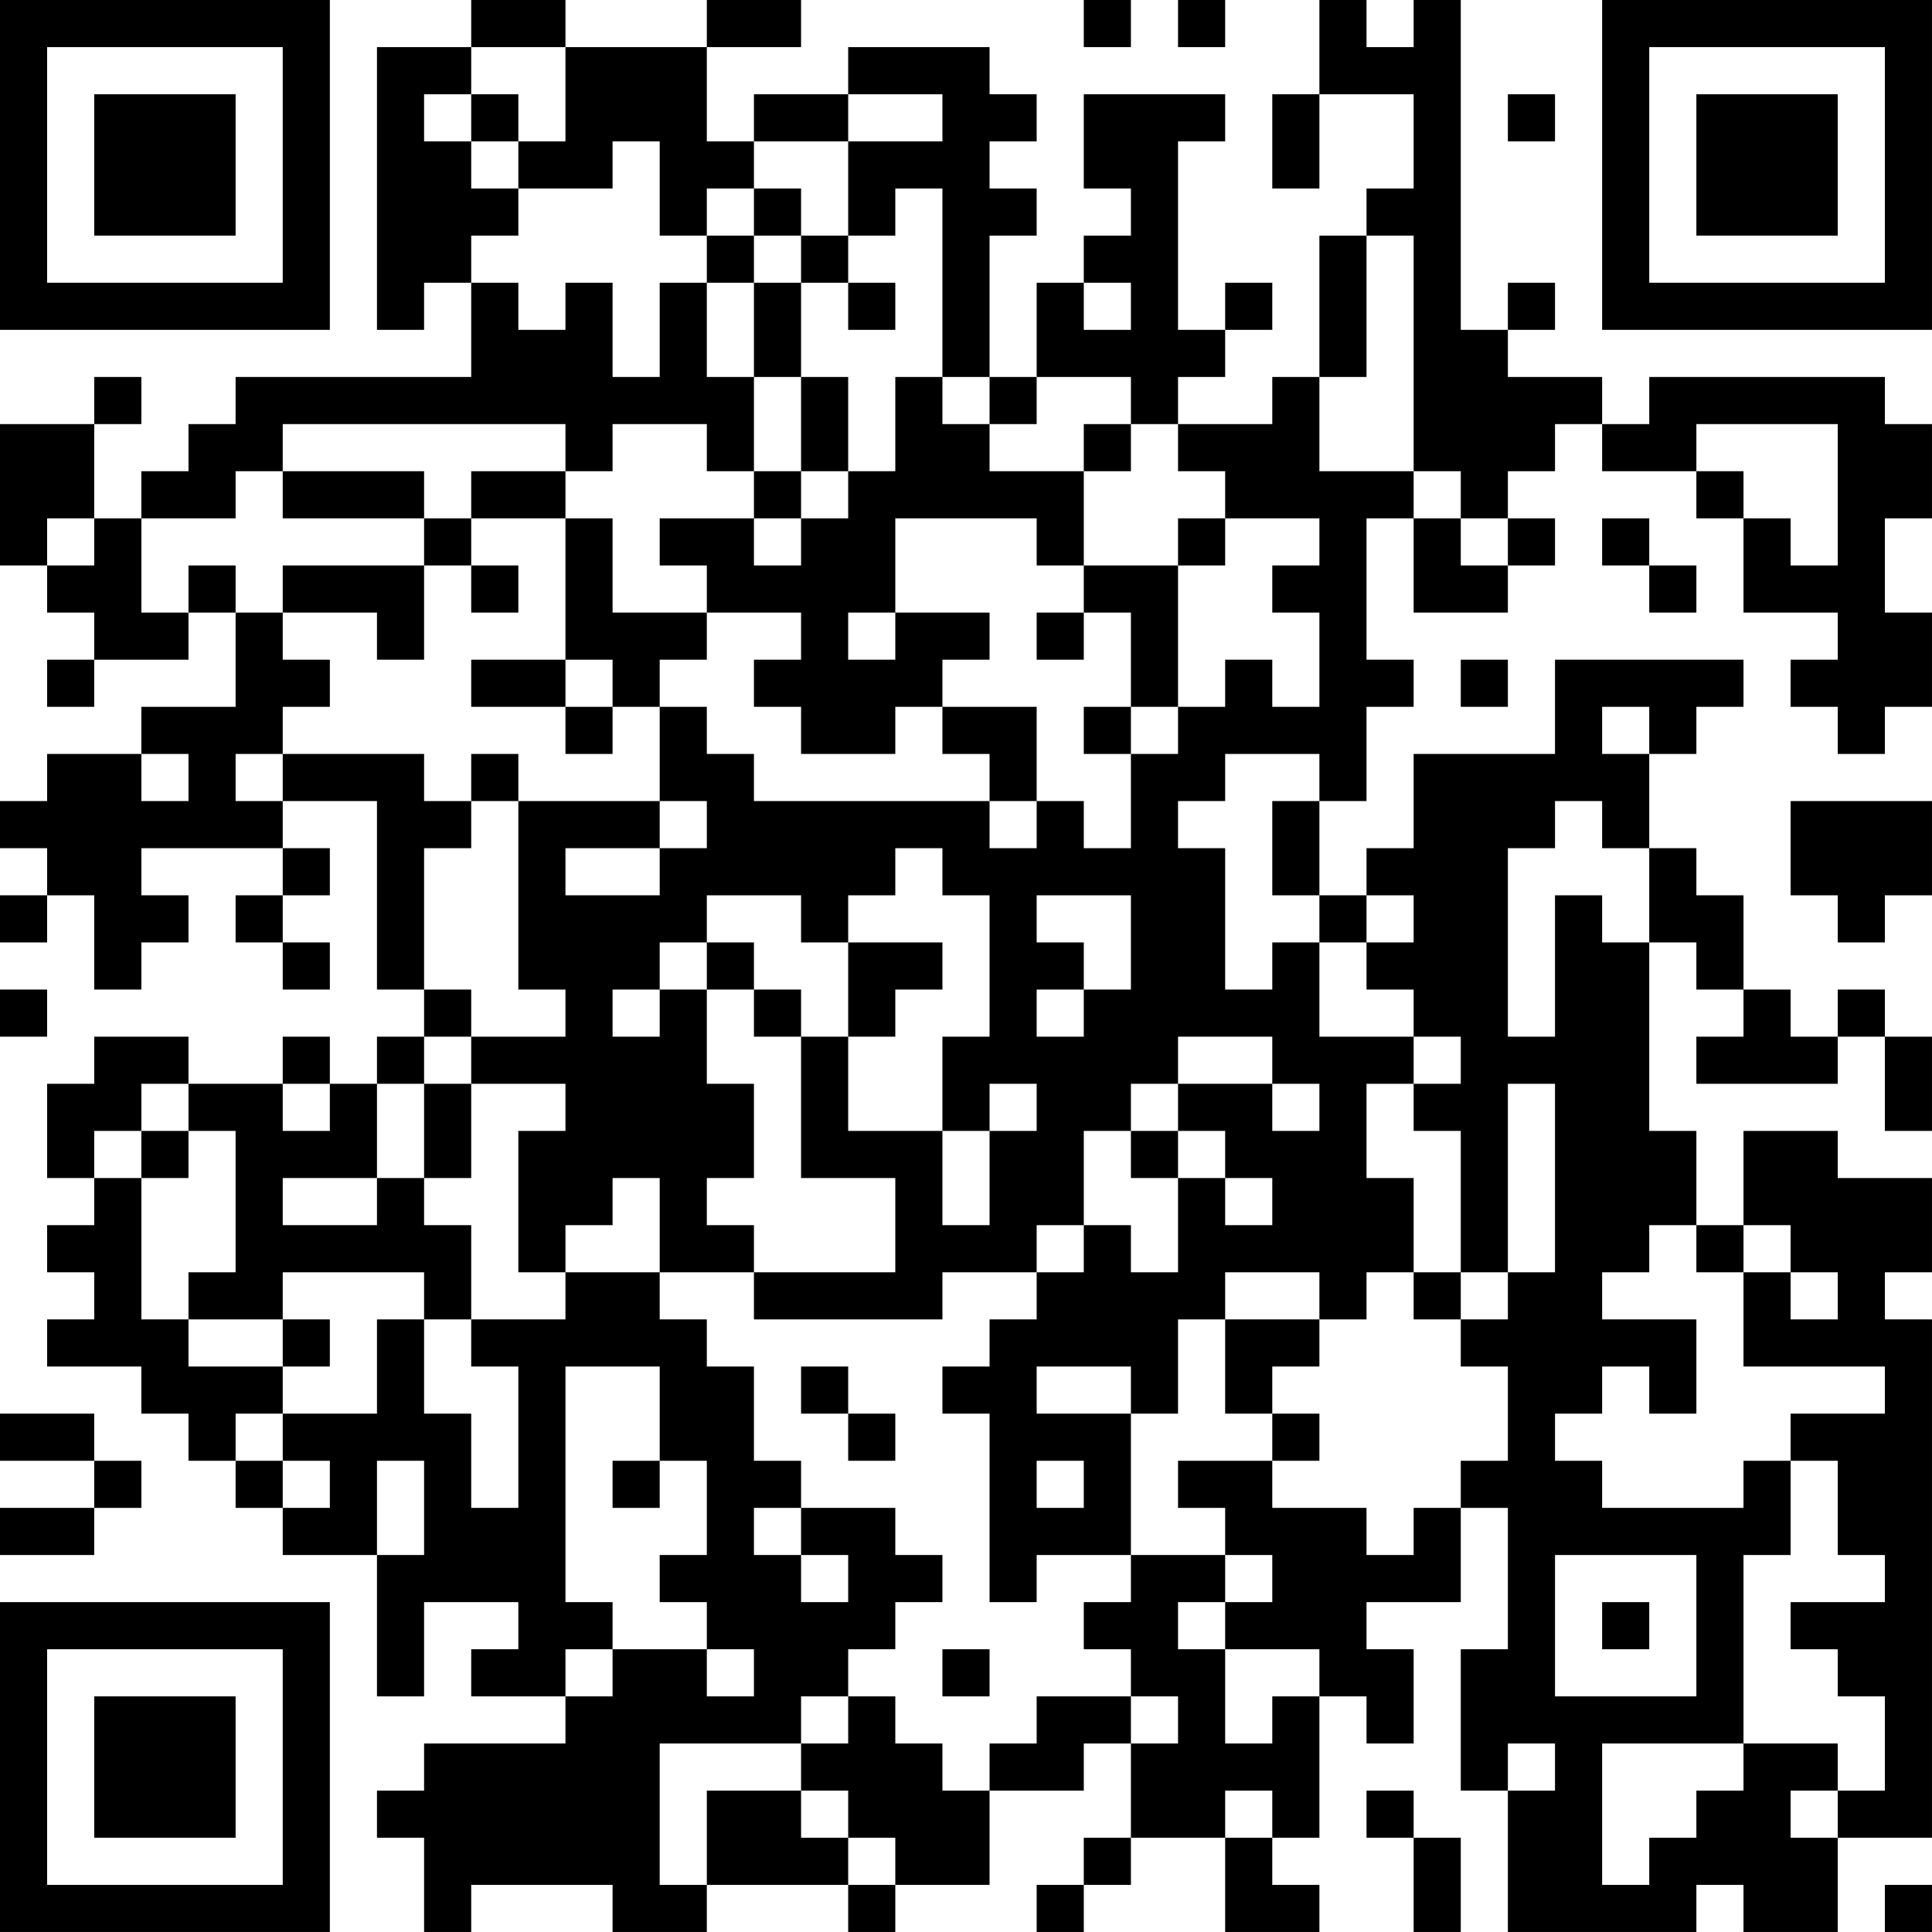 <?xml version="1.0" encoding="UTF-8"?>
<svg xmlns="http://www.w3.org/2000/svg" version="1.1" width="200" height="200" viewBox="0 0 200 200"><rect x="0" y="0" width="200" height="200" fill="#ffffff"/><g transform="scale(4.878)"><g transform="translate(0,0)"><path fill-rule="evenodd" d="M10 0L10 1L8 1L8 7L9 7L9 6L10 6L10 8L5 8L5 9L4 9L4 10L3 10L3 11L2 11L2 9L3 9L3 8L2 8L2 9L0 9L0 12L1 12L1 13L2 13L2 14L1 14L1 15L2 15L2 14L4 14L4 13L5 13L5 15L3 15L3 16L1 16L1 17L0 17L0 18L1 18L1 19L0 19L0 20L1 20L1 19L2 19L2 21L3 21L3 20L4 20L4 19L3 19L3 18L6 18L6 19L5 19L5 20L6 20L6 21L7 21L7 20L6 20L6 19L7 19L7 18L6 18L6 17L8 17L8 21L9 21L9 22L8 22L8 23L7 23L7 22L6 22L6 23L4 23L4 22L2 22L2 23L1 23L1 25L2 25L2 26L1 26L1 27L2 27L2 28L1 28L1 29L3 29L3 30L4 30L4 31L5 31L5 32L6 32L6 33L8 33L8 36L9 36L9 34L11 34L11 35L10 35L10 36L12 36L12 37L9 37L9 38L8 38L8 39L9 39L9 41L10 41L10 40L13 40L13 41L15 41L15 40L18 40L18 41L19 41L19 40L21 40L21 38L23 38L23 37L24 37L24 39L23 39L23 40L22 40L22 41L23 41L23 40L24 40L24 39L26 39L26 41L28 41L28 40L27 40L27 39L28 39L28 36L29 36L29 37L30 37L30 35L29 35L29 34L31 34L31 32L32 32L32 35L31 35L31 38L32 38L32 41L36 41L36 40L37 40L37 41L39 41L39 39L41 39L41 28L40 28L40 27L41 27L41 25L39 25L39 24L37 24L37 26L36 26L36 24L35 24L35 20L36 20L36 21L37 21L37 22L36 22L36 23L39 23L39 22L40 22L40 24L41 24L41 22L40 22L40 21L39 21L39 22L38 22L38 21L37 21L37 19L36 19L36 18L35 18L35 16L36 16L36 15L37 15L37 14L33 14L33 16L30 16L30 18L29 18L29 19L28 19L28 17L29 17L29 15L30 15L30 14L29 14L29 11L30 11L30 13L32 13L32 12L33 12L33 11L32 11L32 10L33 10L33 9L34 9L34 10L36 10L36 11L37 11L37 13L39 13L39 14L38 14L38 15L39 15L39 16L40 16L40 15L41 15L41 13L40 13L40 11L41 11L41 9L40 9L40 8L35 8L35 9L34 9L34 8L32 8L32 7L33 7L33 6L32 6L32 7L31 7L31 0L30 0L30 1L29 1L29 0L28 0L28 2L27 2L27 4L28 4L28 2L30 2L30 4L29 4L29 5L28 5L28 8L27 8L27 9L25 9L25 8L26 8L26 7L27 7L27 6L26 6L26 7L25 7L25 3L26 3L26 2L23 2L23 4L24 4L24 5L23 5L23 6L22 6L22 8L21 8L21 5L22 5L22 4L21 4L21 3L22 3L22 2L21 2L21 1L18 1L18 2L16 2L16 3L15 3L15 1L17 1L17 0L15 0L15 1L12 1L12 0ZM23 0L23 1L24 1L24 0ZM25 0L25 1L26 1L26 0ZM10 1L10 2L9 2L9 3L10 3L10 4L11 4L11 5L10 5L10 6L11 6L11 7L12 7L12 6L13 6L13 8L14 8L14 6L15 6L15 8L16 8L16 10L15 10L15 9L13 9L13 10L12 10L12 9L6 9L6 10L5 10L5 11L3 11L3 13L4 13L4 12L5 12L5 13L6 13L6 14L7 14L7 15L6 15L6 16L5 16L5 17L6 17L6 16L9 16L9 17L10 17L10 18L9 18L9 21L10 21L10 22L9 22L9 23L8 23L8 25L6 25L6 26L8 26L8 25L9 25L9 26L10 26L10 28L9 28L9 27L6 27L6 28L4 28L4 27L5 27L5 24L4 24L4 23L3 23L3 24L2 24L2 25L3 25L3 28L4 28L4 29L6 29L6 30L5 30L5 31L6 31L6 32L7 32L7 31L6 31L6 30L8 30L8 28L9 28L9 30L10 30L10 32L11 32L11 29L10 29L10 28L12 28L12 27L14 27L14 28L15 28L15 29L16 29L16 31L17 31L17 32L16 32L16 33L17 33L17 34L18 34L18 33L17 33L17 32L19 32L19 33L20 33L20 34L19 34L19 35L18 35L18 36L17 36L17 37L14 37L14 40L15 40L15 38L17 38L17 39L18 39L18 40L19 40L19 39L18 39L18 38L17 38L17 37L18 37L18 36L19 36L19 37L20 37L20 38L21 38L21 37L22 37L22 36L24 36L24 37L25 37L25 36L24 36L24 35L23 35L23 34L24 34L24 33L26 33L26 34L25 34L25 35L26 35L26 37L27 37L27 36L28 36L28 35L26 35L26 34L27 34L27 33L26 33L26 32L25 32L25 31L27 31L27 32L29 32L29 33L30 33L30 32L31 32L31 31L32 31L32 29L31 29L31 28L32 28L32 27L33 27L33 23L32 23L32 27L31 27L31 24L30 24L30 23L31 23L31 22L30 22L30 21L29 21L29 20L30 20L30 19L29 19L29 20L28 20L28 19L27 19L27 17L28 17L28 16L26 16L26 17L25 17L25 18L26 18L26 21L27 21L27 20L28 20L28 22L30 22L30 23L29 23L29 25L30 25L30 27L29 27L29 28L28 28L28 27L26 27L26 28L25 28L25 30L24 30L24 29L22 29L22 30L24 30L24 33L22 33L22 34L21 34L21 30L20 30L20 29L21 29L21 28L22 28L22 27L23 27L23 26L24 26L24 27L25 27L25 25L26 25L26 26L27 26L27 25L26 25L26 24L25 24L25 23L27 23L27 24L28 24L28 23L27 23L27 22L25 22L25 23L24 23L24 24L23 24L23 26L22 26L22 27L20 27L20 28L16 28L16 27L19 27L19 25L17 25L17 22L18 22L18 24L20 24L20 26L21 26L21 24L22 24L22 23L21 23L21 24L20 24L20 22L21 22L21 19L20 19L20 18L19 18L19 19L18 19L18 20L17 20L17 19L15 19L15 20L14 20L14 21L13 21L13 22L14 22L14 21L15 21L15 23L16 23L16 25L15 25L15 26L16 26L16 27L14 27L14 25L13 25L13 26L12 26L12 27L11 27L11 24L12 24L12 23L10 23L10 22L12 22L12 21L11 21L11 17L14 17L14 18L12 18L12 19L14 19L14 18L15 18L15 17L14 17L14 15L15 15L15 16L16 16L16 17L21 17L21 18L22 18L22 17L23 17L23 18L24 18L24 16L25 16L25 15L26 15L26 14L27 14L27 15L28 15L28 13L27 13L27 12L28 12L28 11L26 11L26 10L25 10L25 9L24 9L24 8L22 8L22 9L21 9L21 8L20 8L20 4L19 4L19 5L18 5L18 3L20 3L20 2L18 2L18 3L16 3L16 4L15 4L15 5L14 5L14 3L13 3L13 4L11 4L11 3L12 3L12 1ZM10 2L10 3L11 3L11 2ZM32 2L32 3L33 3L33 2ZM16 4L16 5L15 5L15 6L16 6L16 8L17 8L17 10L16 10L16 11L14 11L14 12L15 12L15 13L13 13L13 11L12 11L12 10L10 10L10 11L9 11L9 10L6 10L6 11L9 11L9 12L6 12L6 13L8 13L8 14L9 14L9 12L10 12L10 13L11 13L11 12L10 12L10 11L12 11L12 14L10 14L10 15L12 15L12 16L13 16L13 15L14 15L14 14L15 14L15 13L17 13L17 14L16 14L16 15L17 15L17 16L19 16L19 15L20 15L20 16L21 16L21 17L22 17L22 15L20 15L20 14L21 14L21 13L19 13L19 11L22 11L22 12L23 12L23 13L22 13L22 14L23 14L23 13L24 13L24 15L23 15L23 16L24 16L24 15L25 15L25 12L26 12L26 11L25 11L25 12L23 12L23 10L24 10L24 9L23 9L23 10L21 10L21 9L20 9L20 8L19 8L19 10L18 10L18 8L17 8L17 6L18 6L18 7L19 7L19 6L18 6L18 5L17 5L17 4ZM16 5L16 6L17 6L17 5ZM29 5L29 8L28 8L28 10L30 10L30 11L31 11L31 12L32 12L32 11L31 11L31 10L30 10L30 5ZM23 6L23 7L24 7L24 6ZM36 9L36 10L37 10L37 11L38 11L38 12L39 12L39 9ZM17 10L17 11L16 11L16 12L17 12L17 11L18 11L18 10ZM1 11L1 12L2 12L2 11ZM34 11L34 12L35 12L35 13L36 13L36 12L35 12L35 11ZM18 13L18 14L19 14L19 13ZM12 14L12 15L13 15L13 14ZM31 14L31 15L32 15L32 14ZM34 15L34 16L35 16L35 15ZM3 16L3 17L4 17L4 16ZM10 16L10 17L11 17L11 16ZM33 17L33 18L32 18L32 22L33 22L33 19L34 19L34 20L35 20L35 18L34 18L34 17ZM38 17L38 19L39 19L39 20L40 20L40 19L41 19L41 17ZM22 19L22 20L23 20L23 21L22 21L22 22L23 22L23 21L24 21L24 19ZM15 20L15 21L16 21L16 22L17 22L17 21L16 21L16 20ZM18 20L18 22L19 22L19 21L20 21L20 20ZM0 21L0 22L1 22L1 21ZM6 23L6 24L7 24L7 23ZM9 23L9 25L10 25L10 23ZM3 24L3 25L4 25L4 24ZM24 24L24 25L25 25L25 24ZM35 26L35 27L34 27L34 28L36 28L36 30L35 30L35 29L34 29L34 30L33 30L33 31L34 31L34 32L37 32L37 31L38 31L38 33L37 33L37 37L34 37L34 40L35 40L35 39L36 39L36 38L37 38L37 37L39 37L39 38L38 38L38 39L39 39L39 38L40 38L40 36L39 36L39 35L38 35L38 34L40 34L40 33L39 33L39 31L38 31L38 30L40 30L40 29L37 29L37 27L38 27L38 28L39 28L39 27L38 27L38 26L37 26L37 27L36 27L36 26ZM30 27L30 28L31 28L31 27ZM6 28L6 29L7 29L7 28ZM26 28L26 30L27 30L27 31L28 31L28 30L27 30L27 29L28 29L28 28ZM12 29L12 34L13 34L13 35L12 35L12 36L13 36L13 35L15 35L15 36L16 36L16 35L15 35L15 34L14 34L14 33L15 33L15 31L14 31L14 29ZM17 29L17 30L18 30L18 31L19 31L19 30L18 30L18 29ZM0 30L0 31L2 31L2 32L0 32L0 33L2 33L2 32L3 32L3 31L2 31L2 30ZM8 31L8 33L9 33L9 31ZM13 31L13 32L14 32L14 31ZM22 31L22 32L23 32L23 31ZM33 33L33 36L36 36L36 33ZM34 34L34 35L35 35L35 34ZM20 35L20 36L21 36L21 35ZM32 37L32 38L33 38L33 37ZM26 38L26 39L27 39L27 38ZM29 38L29 39L30 39L30 41L31 41L31 39L30 39L30 38ZM40 40L40 41L41 41L41 40ZM0 0L0 7L7 7L7 0ZM1 1L1 6L6 6L6 1ZM2 2L2 5L5 5L5 2ZM34 0L34 7L41 7L41 0ZM35 1L35 6L40 6L40 1ZM36 2L36 5L39 5L39 2ZM0 34L0 41L7 41L7 34ZM1 35L1 40L6 40L6 35ZM2 36L2 39L5 39L5 36Z" fill="#000000"/></g></g></svg>
